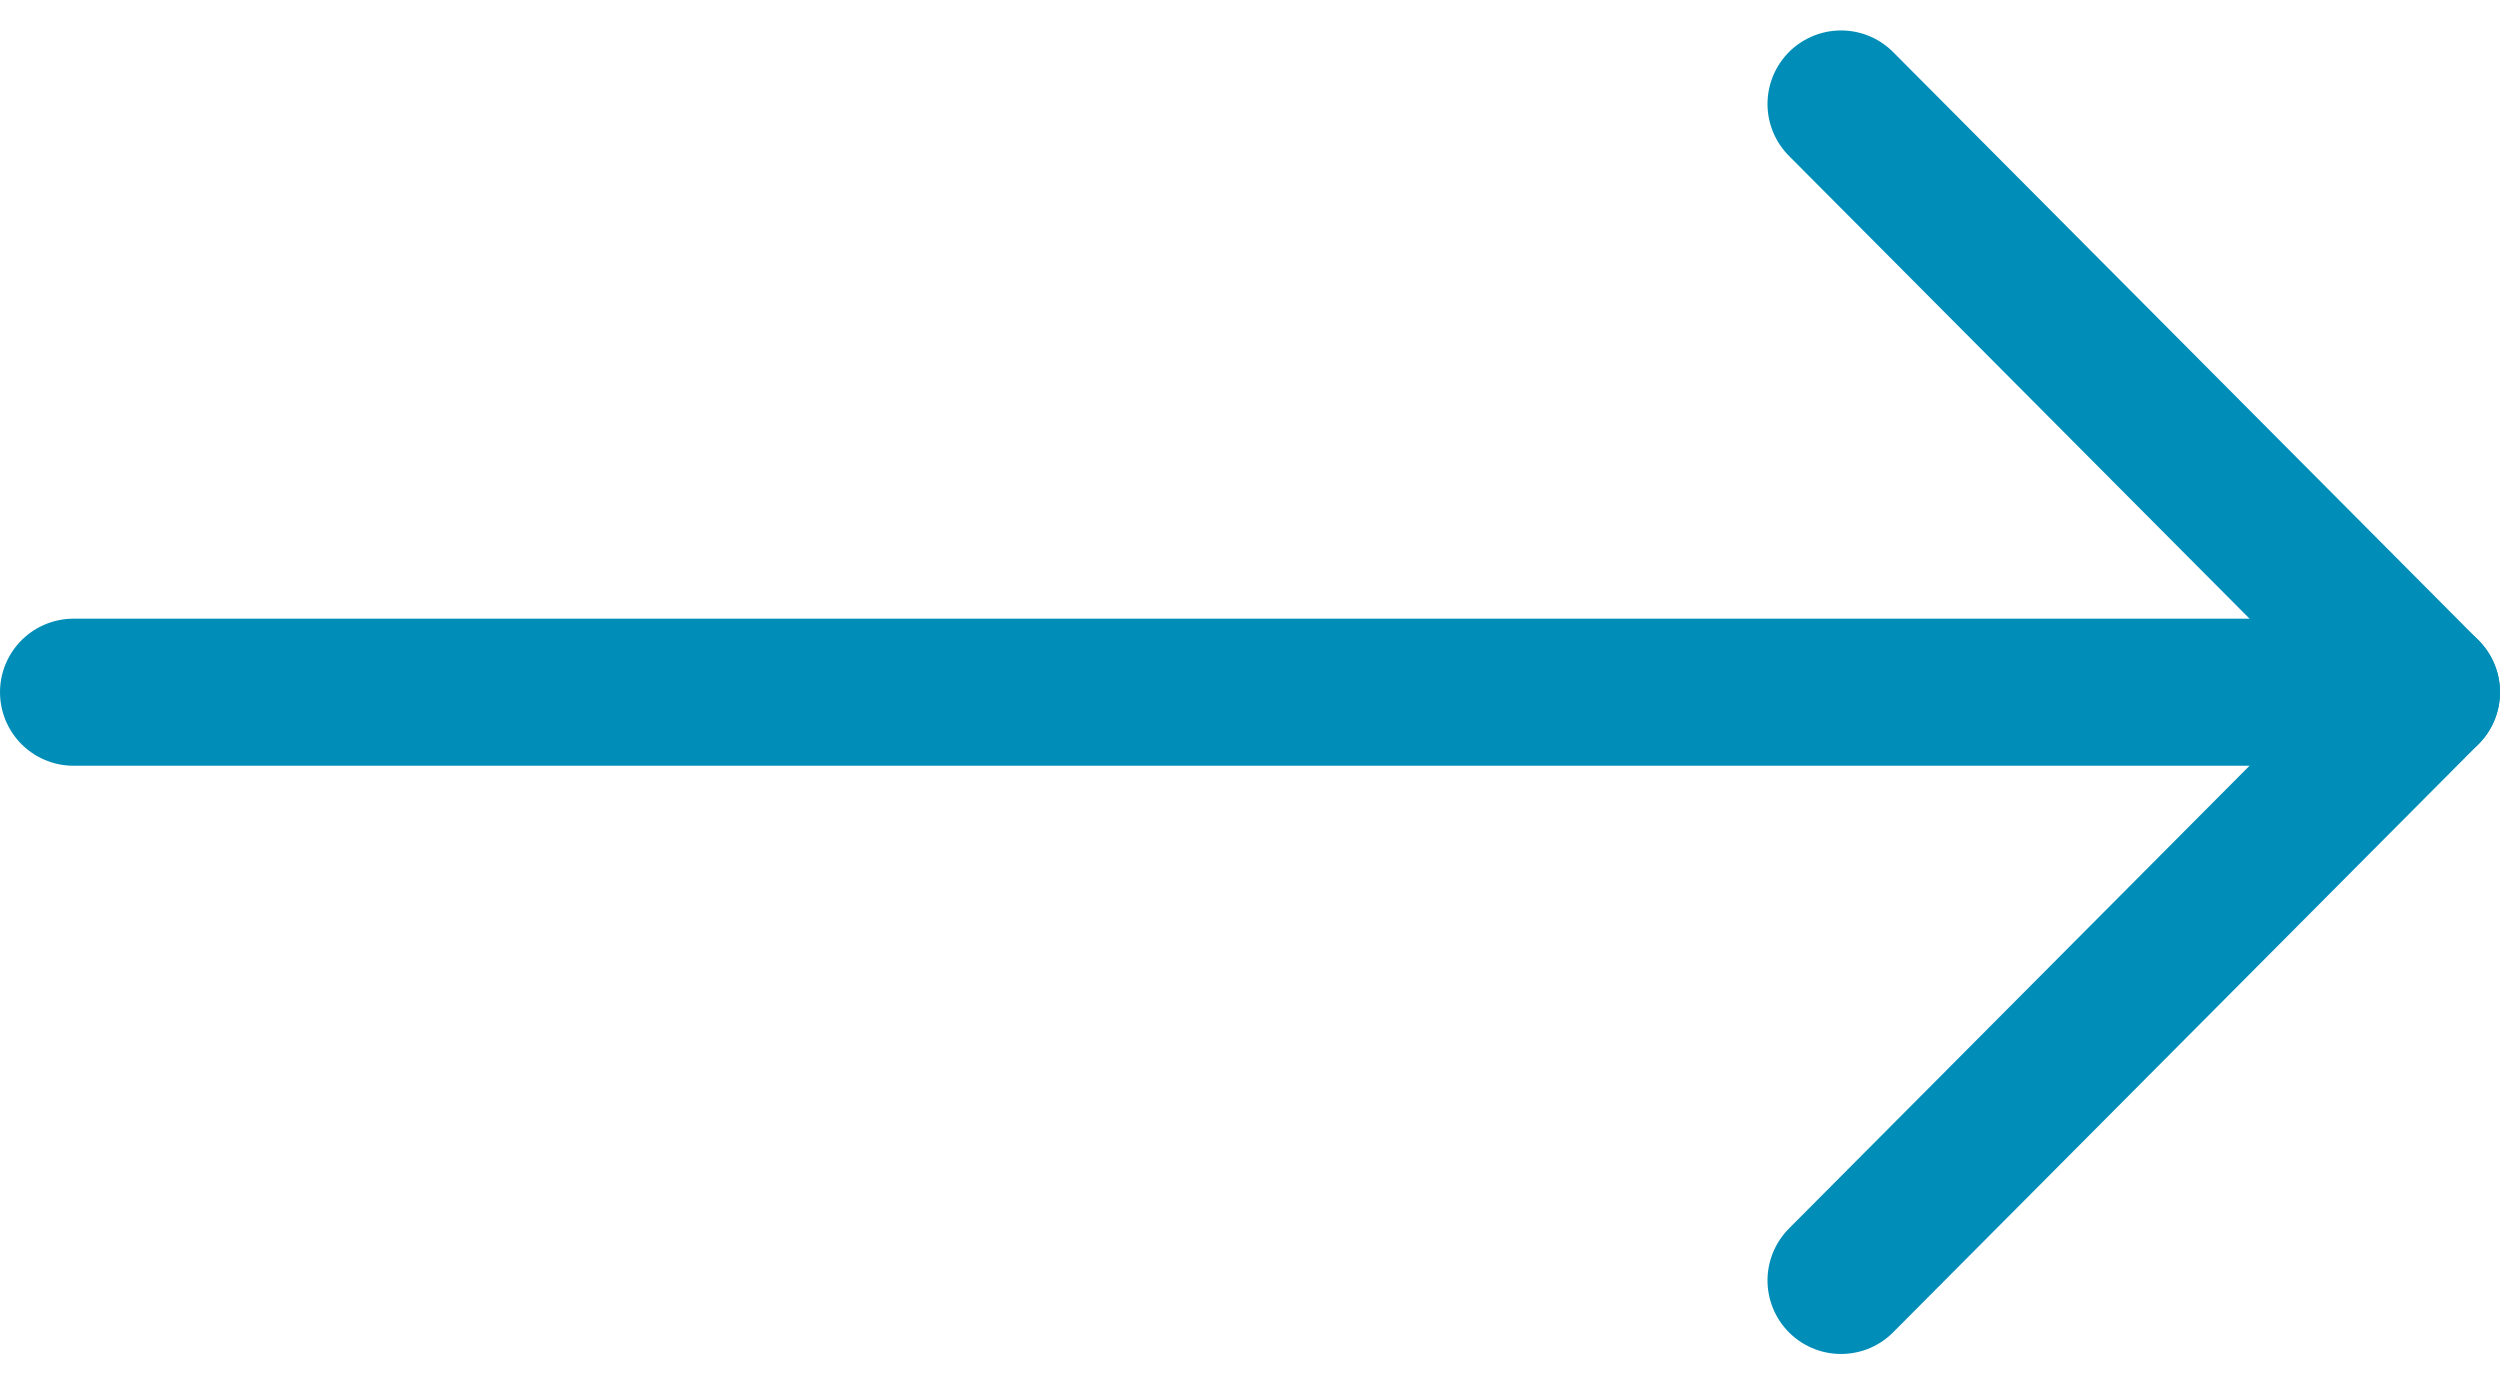 <svg xmlns="http://www.w3.org/2000/svg" width="34" height="18.828" viewBox="0 0 34 18.828">
  <g id="グループ_99" data-name="グループ 99" transform="translate(44.828 -7.624) rotate(90)">
    <line id="線_16" data-name="線 16" y1="32" transform="translate(17.038 11.828)" fill="none" stroke="#008db7" stroke-linecap="round" stroke-linejoin="round" stroke-width="2"/>
    <path id="パス_58" data-name="パス 58" d="M1597.671,7146.981l8-7.962,8,7.962" transform="translate(-1588.633 -7127.191)" fill="none" stroke="#008db7" stroke-linecap="round" stroke-linejoin="round" stroke-width="2"/>
  </g>
</svg>
